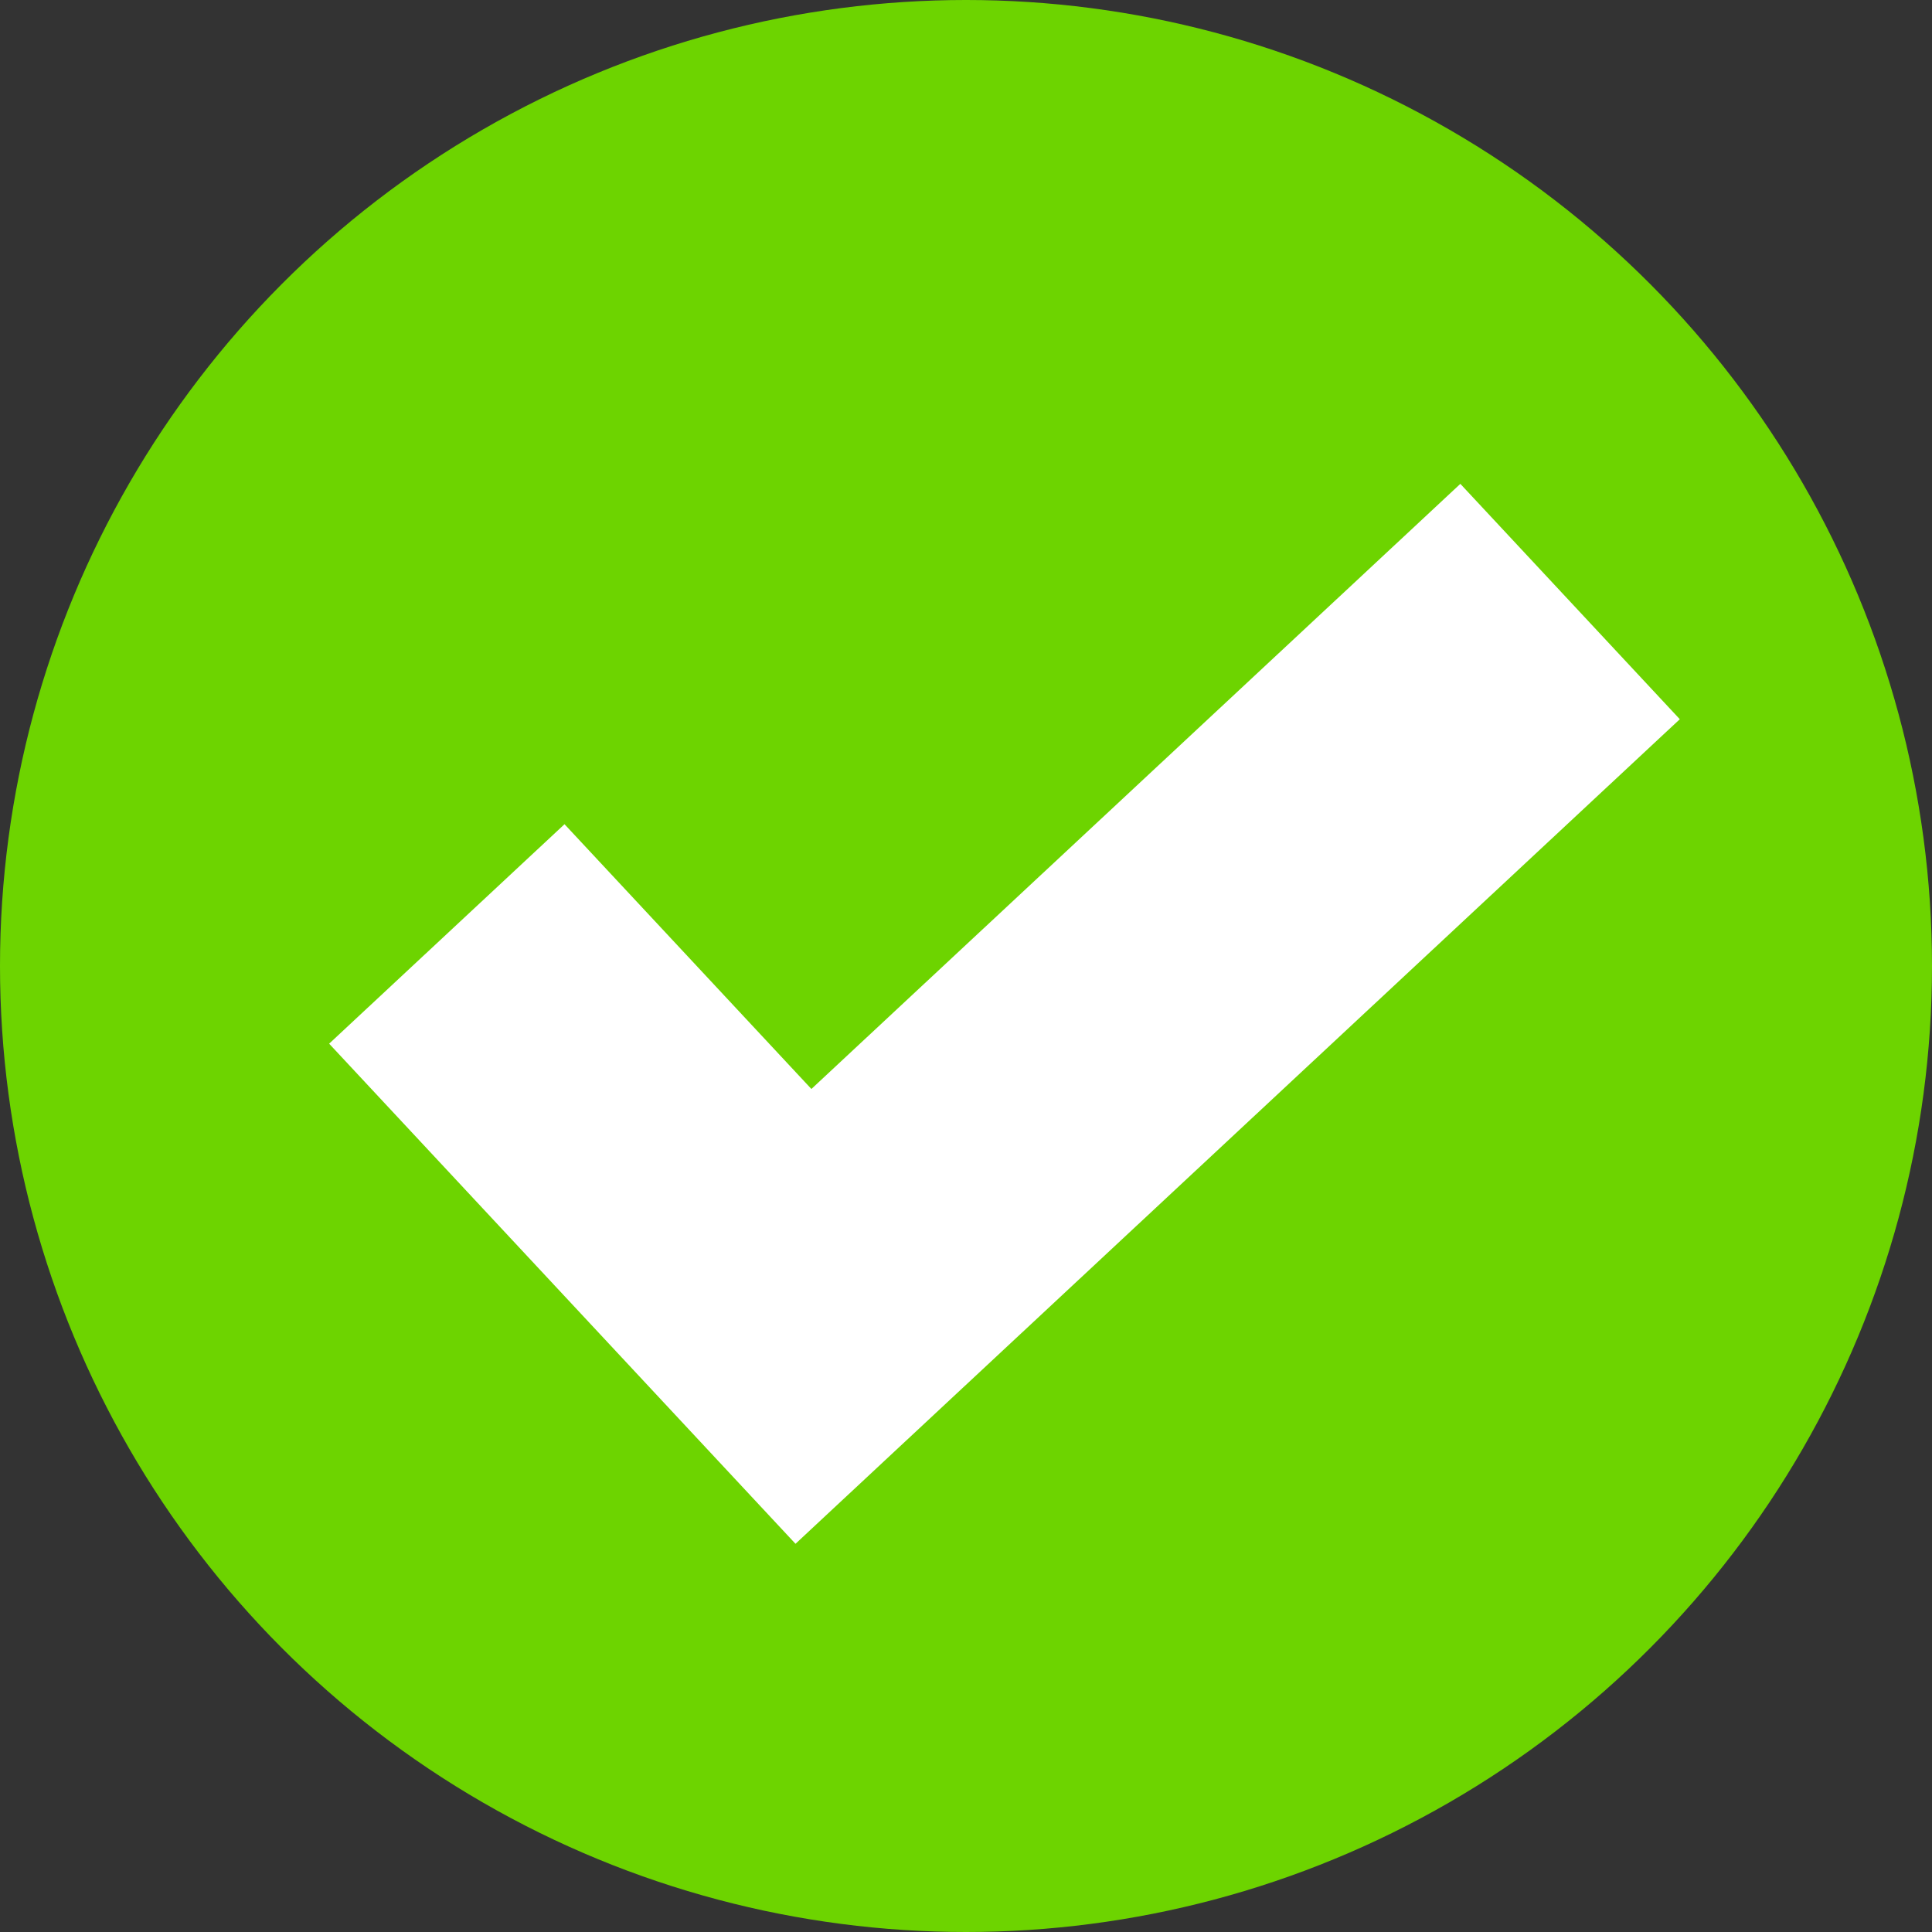 <?xml version="1.0" encoding="UTF-8"?>
<svg width="34px" height="34px" viewBox="0 0 34 34" version="1.1" xmlns="http://www.w3.org/2000/svg" xmlns:xlink="http://www.w3.org/1999/xlink">
    <rect x="0" y="0" width="34" height="34" fill="#333333" stroke="none"/>
    <title>Group 2</title>
    <g id="Page-1" stroke="none" stroke-width="1" fill="none" fill-rule="evenodd">
        <g id="4.with-box" transform="translate(-903, -564)">
            <g id="Group-2" transform="translate(903, 564)">
                <circle id="Oval" fill="#6DD400" cx="17" cy="17" r="17"></circle>
                <path d="M26.653,9.378 L30.061,13.901 L17.59,23.298 L13.067,26.706 L5.825,17.095 L10.348,13.687 L14.182,18.775 L26.653,9.378 Z" id="Combined-Shape" fill="#FFFFFF" transform="translate(17.943, 18.042) rotate(-6) translate(-17.943, -18.042) "></path>
            </g>
        </g>
    </g>
</svg>